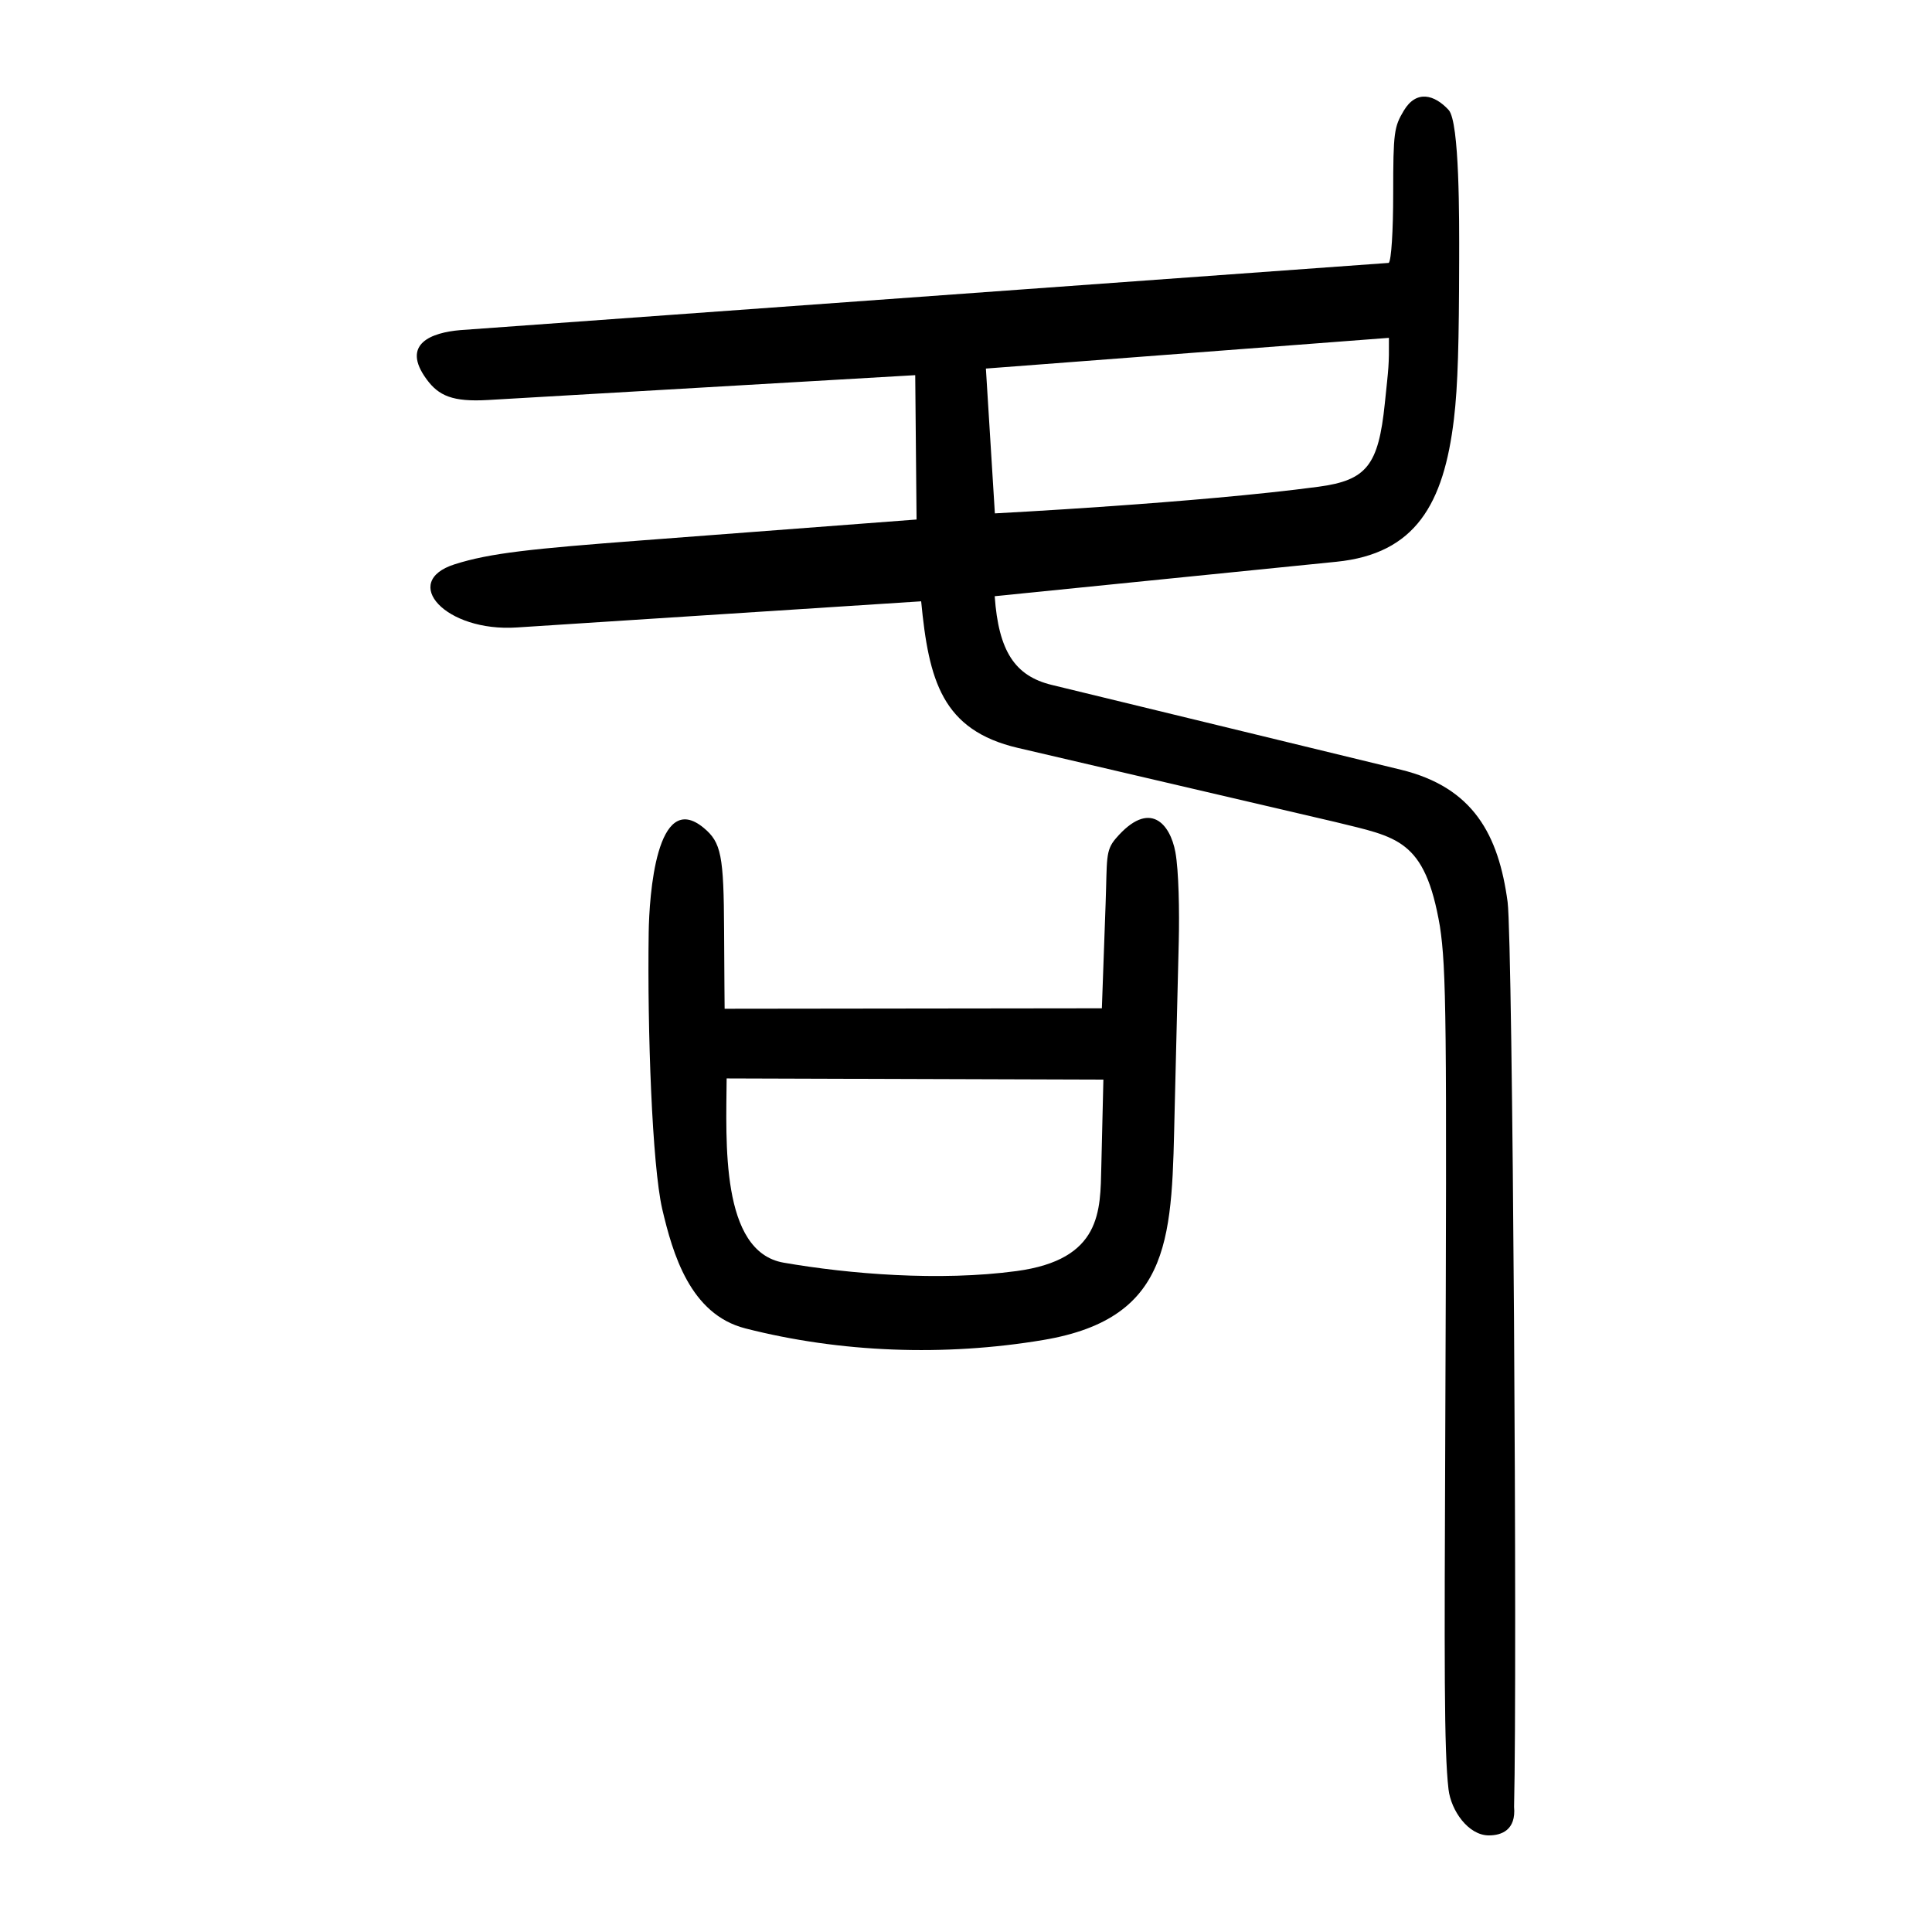 <?xml version="1.0" encoding="UTF-8" standalone="no"?>
<svg
   xmlns:dc="http://purl.org/dc/elements/1.1/"
   xmlns:cc="http://creativecommons.org/ns#"
   xmlns:rdf="http://www.w3.org/1999/02/22-rdf-syntax-ns#"
   xmlns:svg="http://www.w3.org/2000/svg"
   xmlns="http://www.w3.org/2000/svg"
   viewBox="0 0 300 300"
   height="300"
   width="300"
   id="svg133"
   version="1.1">
  <defs
     id="defs137" />
  <path
     id="path143"
     d="m 224.923,277.831 c -0.705,-6.028 -0.644,-19.483 -0.5,-56.184 0.25,-63.347 0.166,-71.168 -0.835,-77.808 -2.326,-13.61 -6.632,-13.824 -16.266,-16.207 L 158.067,116.138 C 146.275,113.384 144.22,105.655 143.037,93.372 l -62.748,4.058 c -11.122,0.752 -18.2,-7.098 -9.693,-9.807 5.51,-1.755 11.996,-2.414 28.982,-3.705 l 42.745,-3.249 -0.207,-22.414 -66.352,3.858 c -5.502,0.32 -7.642,-0.674 -9.496,-3.182 -4.118,-5.57 0.808,-7.295 5.195,-7.669 L 215.642,40.823 c 0.401,-0.37 0.692,-4.919 0.692,-10.816 0,-9.513 0.151,-10.323 1.647,-12.826 1.942,-3.251 4.746,-2.51 6.96,-0.11 1.709,1.852 1.651,17.009 1.638,23.324 -0.026,12.693 -0.189,19.468 -0.814,24.684 -1.579,13.174 -5.957,20.913 -18.239,22.151 l -53.068,5.349 c 0.599,8.536 3.14,12.386 8.85,13.773 l 54.198,13.165 c 11.282,2.741 15.198,10.119 16.598,20.557 0.804,6.397 1.509,119.251 1.002,140.481 0.327,3.629 -1.96,4.454 -3.94,4.445 -3.169,-0.014 -5.854,-3.844 -6.243,-7.169 z M 204.729,75.582 c 7.504,-1.004 9.314,-3.33 10.306,-12.942 0.592,-5.732 0.668,-5.814 0.636,-10.18 l -62.582,4.77 1.394,22.487 c 0,0 31.471,-1.623 50.246,-4.135 z M 115.718,206.268 c -8.562,-2.192 -11.261,-11.599 -12.892,-18.546 -1.56,-6.847 -2.32,-27.606 -2.097,-42.925 0.082,-5.63 1.176,-22.338 8.535,-16.251 2.739,2.265 3.119,4.298 3.174,15.968 0.034,7.194 0.082,12.124 0.082,12.124 l 58.578,-0.071 0.582,-16.269 c 0.247,-6.912 -0.058,-8.184 1.57,-10.087 5.32,-6.22 8.473,-2.214 9.265,2.117 0.525,2.871 0.636,9.229 0.524,13.847 l -0.634,25.971 c -0.474,19.423 9.5e-4,32.502 -20.417,35.929 -15.337,2.574 -31.521,1.969 -46.268,-1.806 z m 42.114,-8.895 c 13.274,-1.784 13.017,-9.367 13.18,-16.228 l 0.321,-13.501 -58.5,-0.185 c -0.069,9.736 -1.002,26.899 8.848,28.608 10.214,1.772 24.2,2.913 36.151,1.306 z"
     style="fill:#000000;stroke-width:0.692" />
</svg>
